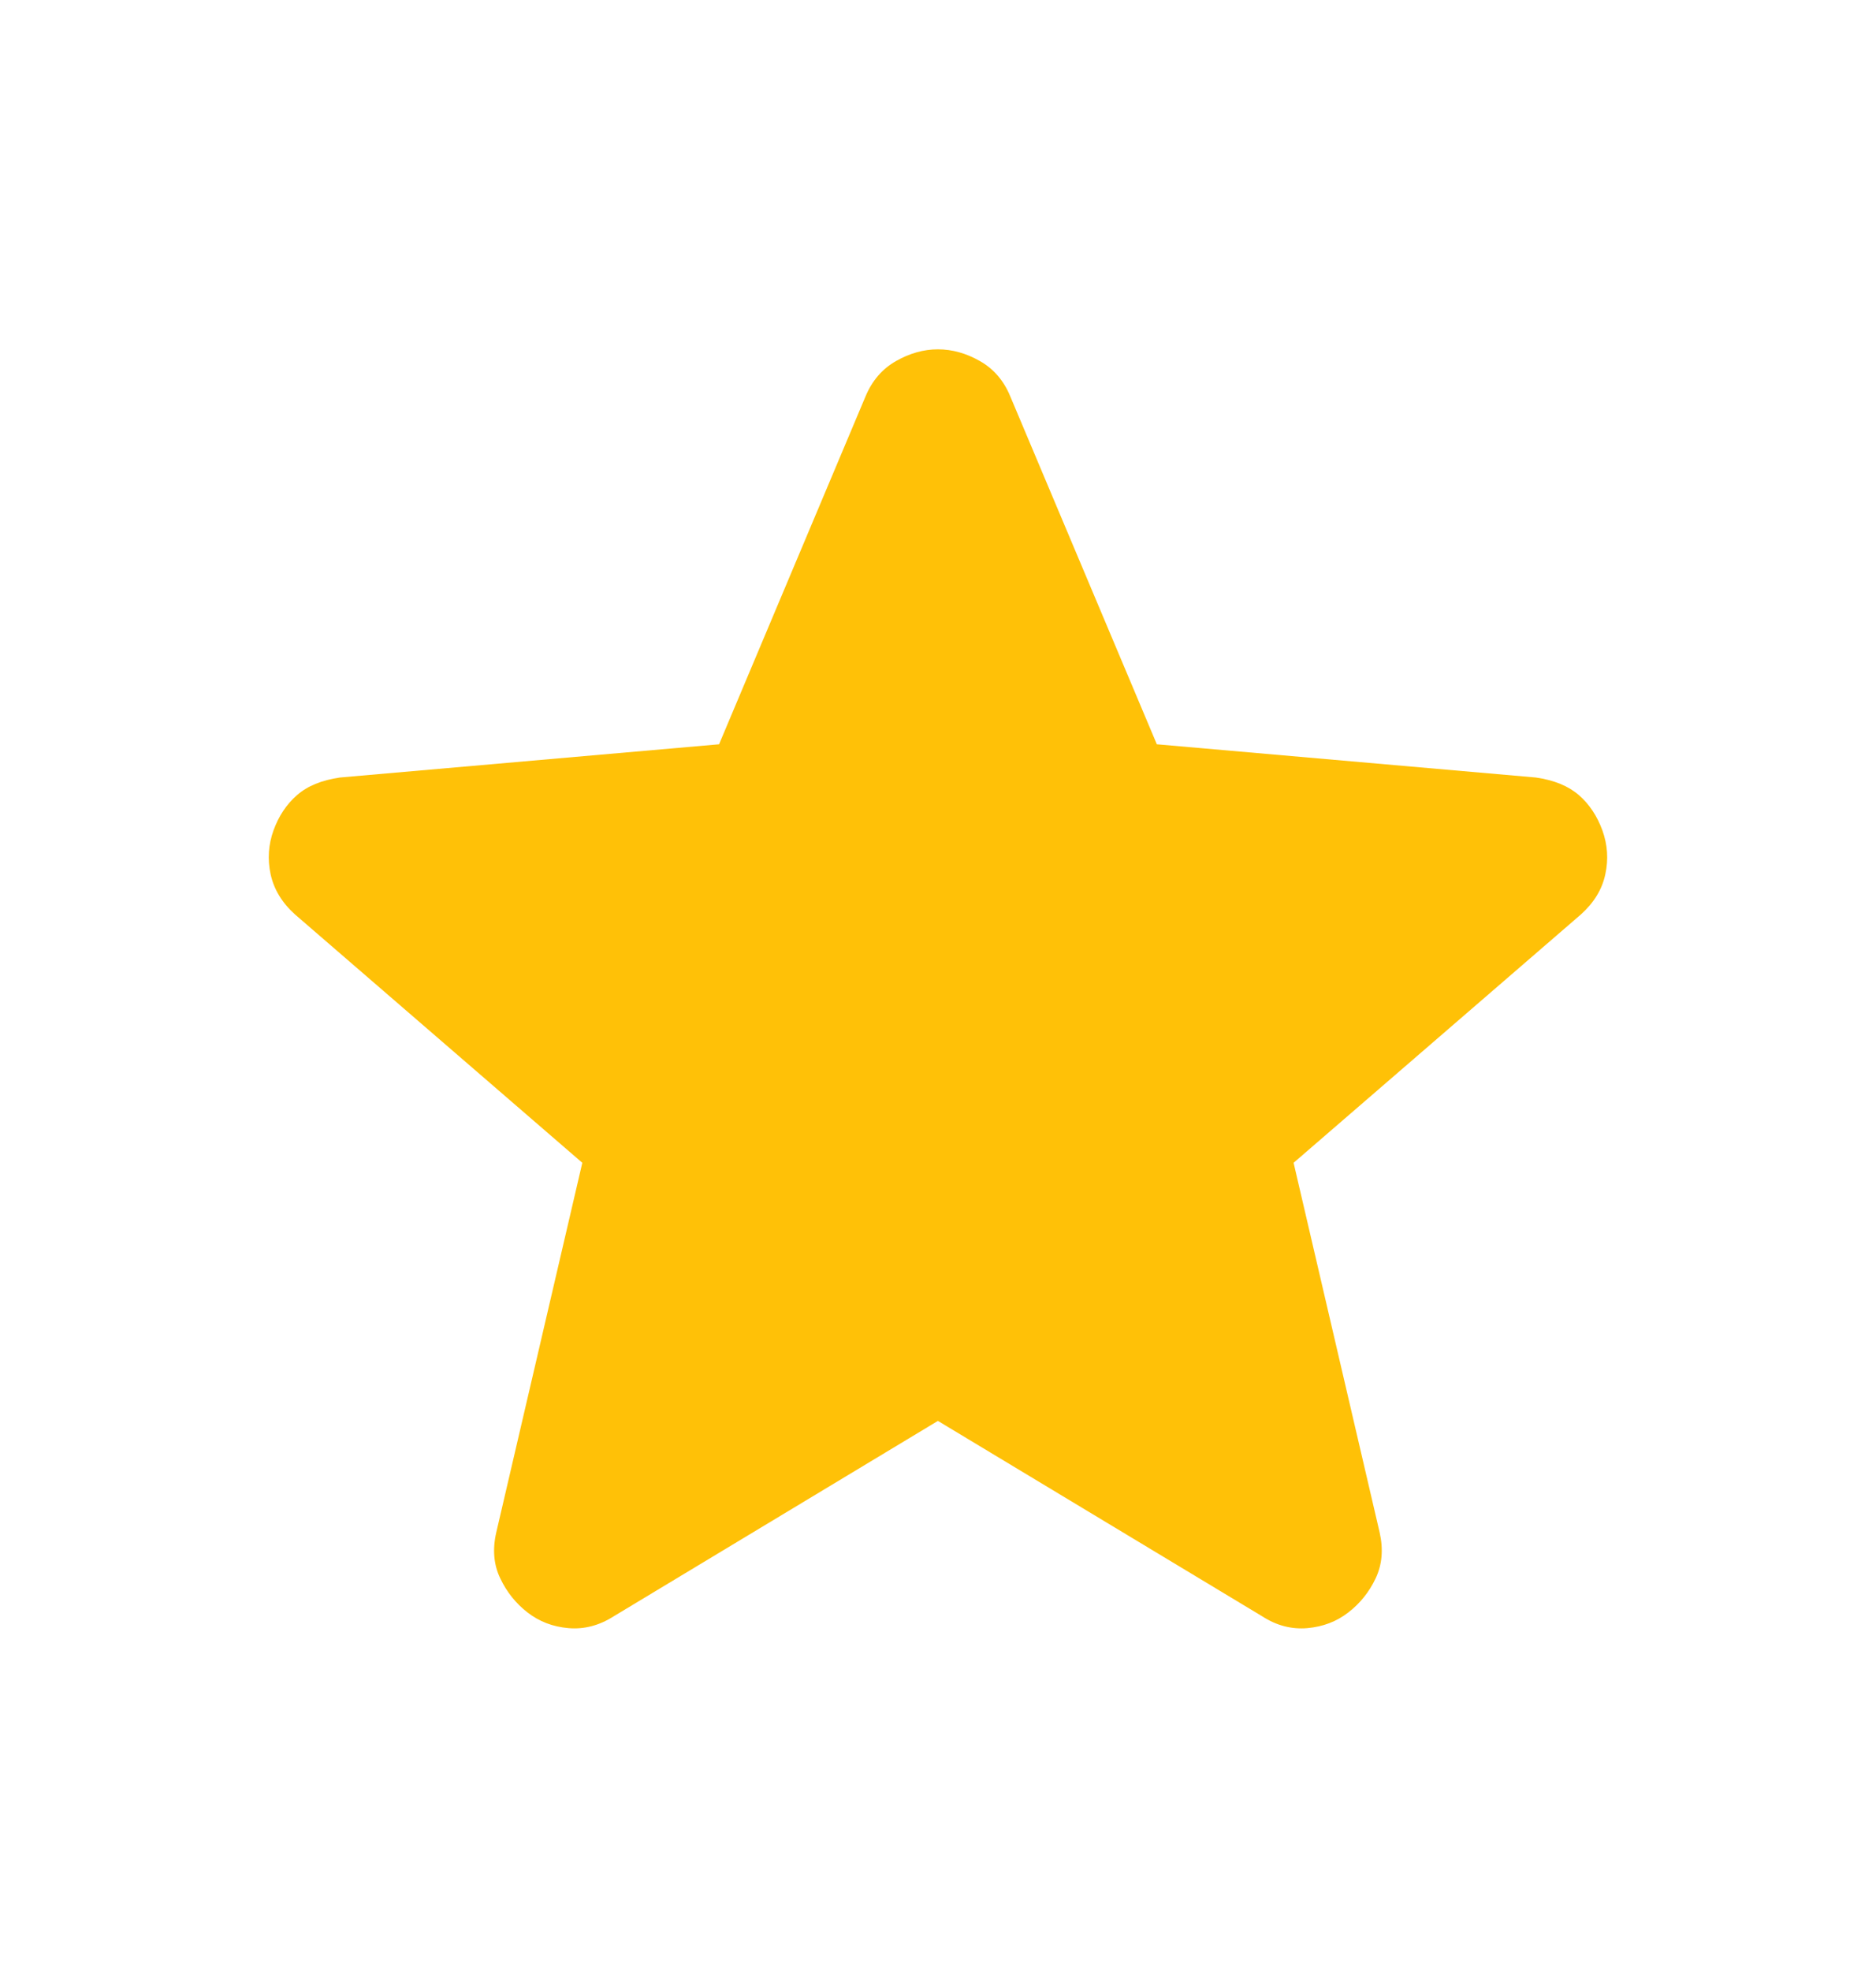 <svg width="20" height="21" viewBox="0 0 20 21" fill="none" xmlns="http://www.w3.org/2000/svg">
<path d="M9.999 15.139L6.541 17.222C6.388 17.319 6.228 17.361 6.062 17.347C5.895 17.333 5.749 17.277 5.624 17.18C5.499 17.083 5.402 16.962 5.333 16.816C5.263 16.671 5.249 16.507 5.291 16.326L6.208 12.389L3.145 9.743C3.006 9.618 2.92 9.475 2.885 9.315C2.851 9.155 2.861 8.999 2.916 8.847C2.971 8.695 3.054 8.57 3.166 8.472C3.278 8.374 3.43 8.312 3.624 8.284L7.666 7.93L9.228 4.222C9.298 4.055 9.406 3.93 9.552 3.847C9.698 3.764 9.847 3.722 9.999 3.722C10.152 3.722 10.301 3.764 10.447 3.847C10.593 3.93 10.701 4.055 10.77 4.222L12.333 7.93L16.374 8.284C16.569 8.312 16.721 8.375 16.833 8.472C16.944 8.569 17.027 8.694 17.083 8.847C17.138 9 17.149 9.156 17.114 9.316C17.08 9.476 16.993 9.618 16.854 9.743L13.791 12.389L14.708 16.326C14.749 16.507 14.735 16.67 14.666 16.816C14.597 16.962 14.499 17.084 14.374 17.18C14.249 17.277 14.104 17.332 13.937 17.347C13.77 17.361 13.61 17.32 13.458 17.222L9.999 15.139Z" fill="#FFC107"/>
</svg>
